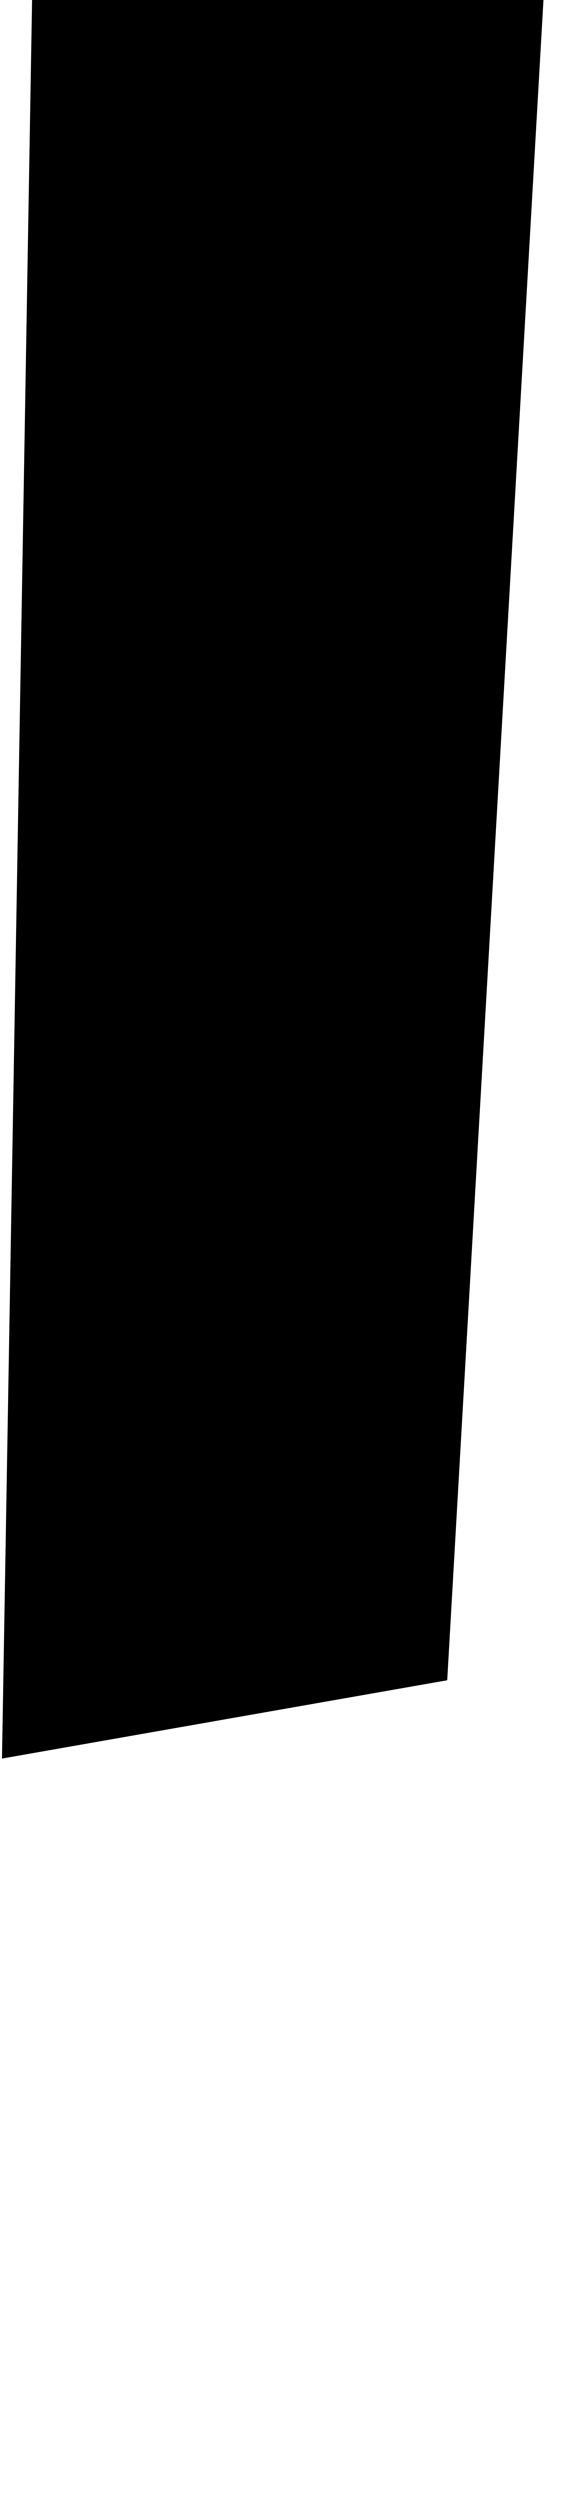 <?xml version="1.0" encoding="UTF-8" standalone="no"?>
<!DOCTYPE svg PUBLIC "-//W3C//DTD SVG 1.1//EN" "http://www.w3.org/Graphics/SVG/1.1/DTD/svg11.dtd">
<svg width="100%" height="100%" viewBox="0 0 230 1024" version="1.1" xmlns="http://www.w3.org/2000/svg" xmlns:xlink="http://www.w3.org/1999/xlink" xml:space="preserve" xmlns:serif="http://www.serif.com/" style="fill-rule:evenodd;clip-rule:evenodd;stroke-linejoin:round;stroke-miterlimit:2;">
    <g transform="matrix(1,0,0,1,-397,0)">
        <g id="Iacute_capital" transform="matrix(1,0,0,1,-8973.49,-4423.27)">
            <path d="M9447.14,4423.27L9498.5,4261.1L9599.68,4293.83L9526.08,4423.27L9593.3,4423.27L9553.84,5111.48L9371.3,5143.55L9383.64,4423.27L9447.14,4423.27Z"/>
        </g>
    </g>
</svg>
